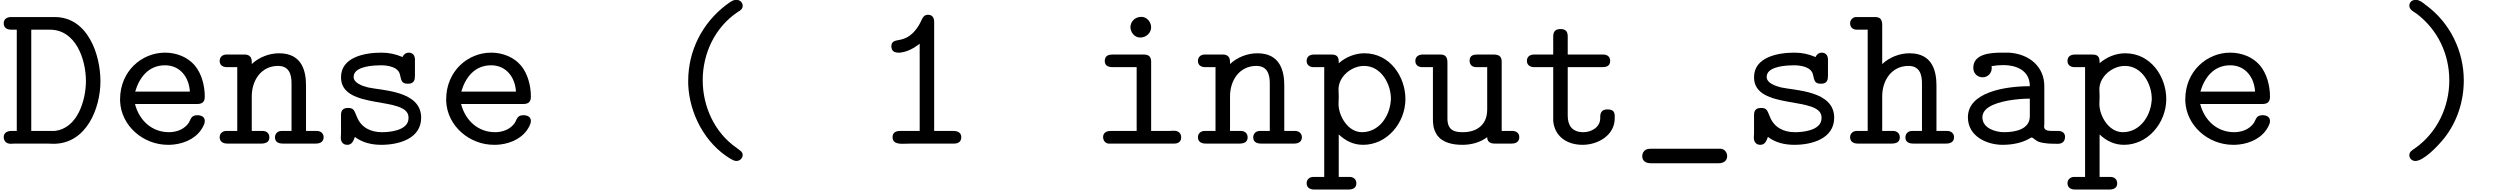 <?xml version='1.0' encoding='UTF-8'?>
<!-- This file was generated by dvisvgm 2.9.1 -->
<svg version='1.1' xmlns='http://www.w3.org/2000/svg' xmlns:xlink='http://www.w3.org/1999/xlink' width='120.27pt' height='9.13pt' viewBox='109.106 -6.917 120.27 9.13'>
<defs>
<path id='g0-40' d='M3.965-6.914C3.836-6.894 3.676-6.765 3.567-6.685C2.391-5.798 1.733-4.453 1.733-3.029V-2.859C1.793-1.445 2.54-.01 3.776 .727C3.866 .777 3.955 .827 4.055 .827C4.224 .827 4.354 .687 4.354 .538C4.354 .369 4.184 .299 4.065 .199C3.009-.528 2.431-1.783 2.431-3.059C2.431-4.344 3.019-5.609 4.125-6.346C4.234-6.406 4.354-6.486 4.354-6.635C4.354-6.804 4.224-6.924 4.045-6.924C4.015-6.924 3.995-6.924 3.965-6.914Z'/>
<path id='g0-41' d='M1.096-6.914C.956-6.894 .867-6.775 .867-6.645C.867-6.456 1.056-6.366 1.205-6.267C2.242-5.489 2.79-4.304 2.79-3.049C2.79-1.783 2.212-.538 1.136 .219C.996 .309 .867 .389 .867 .548S.996 .827 1.156 .827C1.544 .827 2.212 .149 2.56-.289C3.178-1.076 3.487-2.062 3.487-3.049C3.487-4.443 2.839-5.808 1.674-6.665C1.534-6.775 1.365-6.924 1.176-6.924C1.146-6.924 1.126-6.924 1.096-6.914Z'/>
<path id='g0-49' d='M2.411-4.812V-.618H1.474C1.225-.618 1.106-.508 1.106-.319C1.106-.07 1.285 0 1.594 0C1.743 0 1.893-.01 2.042-.01H4.075C4.294-.01 4.413-.13 4.413-.319S4.274-.618 4.035-.618H3.108V-5.858C3.108-6.067 3.019-6.207 2.809-6.207C2.57-6.207 2.521-5.978 2.431-5.808C2.242-5.45 1.953-5.121 1.544-5.021C1.305-4.951 1.046-5.001 1.046-4.663L1.076-4.543C1.136-4.413 1.265-4.384 1.395-4.384H1.465C1.843-4.433 2.102-4.583 2.411-4.812Z'/>
<path id='g0-68' d='M.807-5.489V-.618H.548C.359-.618 .179-.538 .179-.319C.179-.13 .309 0 .518 0C.588 0 .648-.01 .707-.01H2.242C2.351-.01 2.461 0 2.58 0C4.134 0 4.832-1.674 4.832-3.009C4.832-4.274 4.234-6.097 2.63-6.097H.538C.329-6.097 .179-5.998 .179-5.798S.309-5.489 .548-5.489H.807ZM1.504-.618V-5.489H2.401C3.656-5.489 4.134-4.045 4.134-3.019C4.134-2.112 3.736-.727 2.62-.618H1.504Z'/>
<path id='g0-95' d='M.847 .249C.667 .279 .568 .438 .568 .598C.568 .827 .737 .936 .986 .936H4.244C4.503 .936 4.653 .797 4.653 .598C4.653 .428 4.543 .259 4.354 .239H1.036C.976 .239 .907 .239 .847 .249Z'/>
<path id='g0-97' d='M1.684-3.736C1.863-3.766 2.062-3.786 2.252-3.786C2.839-3.786 3.527-3.557 3.527-2.77C2.331-2.77 .548-2.481 .548-1.275C.548-.349 1.474 .05 2.212 .05C2.69 .05 3.158-.04 3.537-.269C3.557-.279 3.577-.299 3.606-.299H3.626C3.676-.299 3.816-.149 3.945-.1C4.224 0 4.593 0 4.882 0C5.121 0 5.22-.149 5.22-.329V-.359C5.21-.528 5.071-.618 4.902-.618H4.603C4.413-.618 4.214-.638 4.214-.827C4.214-.877 4.224-.917 4.224-.956V-2.77C4.224-3.716 3.497-4.324 2.521-4.384H2.162C1.634-4.384 .807-4.324 .807-3.656C.807-3.367 1.026-3.198 1.255-3.198C1.504-3.198 1.694-3.397 1.694-3.636C1.694-3.666 1.694-3.706 1.684-3.736ZM3.527-2.172V-1.325C3.527-.677 2.79-.558 2.291-.558C1.873-.558 1.245-.747 1.245-1.275C1.245-1.843 2.162-2.022 2.56-2.092C2.879-2.142 3.208-2.172 3.527-2.172Z'/>
<path id='g0-101' d='M1.265-1.913H4.234C4.443-1.913 4.623-1.963 4.623-2.262C4.623-2.8 4.473-3.367 4.144-3.766C3.786-4.184 3.248-4.384 2.71-4.384C1.584-4.384 .548-3.487 .548-2.142V-2.052C.598-.867 1.654 .05 2.849 .05H2.949C3.497 .03 4.085-.179 4.423-.638C4.503-.757 4.623-.936 4.623-1.096C4.623-1.305 4.443-1.375 4.264-1.375C3.965-1.375 3.955-1.186 3.856-1.016C3.646-.697 3.268-.558 2.899-.558C2.092-.558 1.474-1.106 1.265-1.913ZM1.275-2.511C1.465-3.158 1.893-3.776 2.71-3.776C3.437-3.776 3.866-3.198 3.905-2.511H1.275Z'/>
<path id='g0-104' d='M.956-5.489V-.618H.438C.239-.618 .11-.488 .11-.319C.11-.11 .259-.01 .478-.01H2.112C2.341-.01 2.501-.09 2.501-.309C2.501-.508 2.361-.618 2.172-.618H1.654V-2.281C1.654-3.059 2.112-3.746 2.919-3.746C3.437-3.746 3.567-3.357 3.567-2.919V-.618H3.088C2.879-.618 2.77-.468 2.77-.309C2.77-.08 2.949-.01 3.148-.01H4.742C4.961-.01 5.111-.11 5.111-.319C5.111-.488 4.981-.618 4.782-.618H4.264V-2.8C4.264-3.477 4.085-4.354 2.969-4.354C2.491-4.354 2.002-4.164 1.654-3.836V-5.719C1.654-6.057 1.484-6.097 1.275-6.097H.359C.219-6.067 .11-5.948 .11-5.798C.11-5.609 .239-5.489 .428-5.489H.956Z'/>
<path id='g0-105' d='M2.391-3.686V-.618H1.156C.907-.618 .777-.508 .777-.319C.777-.179 .867-.03 1.026-.01H4.204C4.413-.01 4.533-.12 4.533-.309C4.533-.508 4.403-.628 4.174-.628C4.095-.628 4.015-.618 3.945-.618H3.088V-3.955C3.088-4.244 2.909-4.294 2.72-4.294H1.235C1.066-4.294 .857-4.254 .857-3.985C.857-3.766 1.006-3.686 1.245-3.686H2.391ZM2.521-6.097C2.252-6.057 2.092-5.828 2.092-5.609S2.271-5.111 2.56-5.111C2.869-5.111 3.088-5.35 3.088-5.609C3.088-5.828 2.909-6.107 2.61-6.107C2.58-6.107 2.55-6.097 2.521-6.097Z'/>
<path id='g0-110' d='M1.654-3.836V-3.945C1.654-4.144 1.564-4.294 1.305-4.294H.438C.259-4.294 .11-4.184 .11-3.985C.11-3.776 .269-3.686 .458-3.686H.956V-.618H.438C.239-.618 .11-.488 .11-.319C.11-.11 .259-.01 .478-.01H2.112C2.341-.01 2.501-.09 2.501-.309C2.501-.508 2.361-.618 2.172-.618H1.654V-2.281C1.654-3.059 2.112-3.746 2.919-3.746C3.437-3.746 3.567-3.357 3.567-2.919V-.618H3.088C2.879-.618 2.77-.468 2.77-.309C2.77-.08 2.949-.01 3.148-.01H4.742C4.961-.01 5.111-.11 5.111-.319C5.111-.488 4.981-.618 4.782-.618H4.264V-2.8C4.264-3.477 4.085-4.354 2.969-4.354C2.491-4.354 2.002-4.164 1.654-3.836Z'/>
<path id='g0-112' d='M1.654-3.875V-3.955C1.654-4.284 1.445-4.294 1.265-4.294H.478C.279-4.294 .11-4.214 .11-3.985C.11-3.786 .259-3.686 .448-3.686H.956V1.594H.438C.239 1.594 .11 1.724 .11 1.893C.11 2.102 .259 2.202 .478 2.202H2.112C2.341 2.202 2.501 2.122 2.501 1.903C2.501 1.704 2.361 1.594 2.172 1.594H1.654V-.448C1.993-.13 2.371 .05 2.829 .05C3.975 .05 4.862-1.006 4.862-2.152C4.862-3.218 4.125-4.354 2.889-4.354C2.441-4.354 1.993-4.174 1.654-3.875ZM4.154-2.032C4.085-1.295 3.577-.558 2.77-.558C2.092-.558 1.644-1.345 1.644-1.913C1.644-2.032 1.654-2.152 1.654-2.271C1.654-2.381 1.644-2.501 1.644-2.62C1.644-3.248 2.281-3.746 2.869-3.746C3.716-3.746 4.164-2.849 4.164-2.172C4.164-2.122 4.164-2.082 4.154-2.032Z'/>
<path id='g0-115' d='M1.385-.329C1.753-.05 2.202 .05 2.66 .05C3.507 .05 4.573-.249 4.573-1.255C4.573-2.56 2.69-2.56 2.022-2.71C1.743-2.78 1.325-2.919 1.325-3.218C1.325-3.666 2.052-3.746 2.361-3.766C2.451-3.766 2.54-3.776 2.64-3.776C2.949-3.776 3.487-3.706 3.557-3.308C3.626-3.049 3.616-2.889 3.945-2.889C4.234-2.889 4.274-3.078 4.274-3.268V-4.055C4.274-4.254 4.164-4.384 3.975-4.384C3.836-4.384 3.726-4.294 3.676-4.174C3.337-4.314 3.039-4.384 2.66-4.384C1.843-4.384 .717-4.164 .717-3.198C.717-1.584 3.965-2.331 3.965-1.265V-1.235C3.965-.598 2.939-.558 2.72-.558H2.68C2.162-.558 1.684-.767 1.474-1.315C1.355-1.574 1.355-1.724 1.056-1.724S.717-1.544 .717-1.365V-.498C.717-.438 .707-.369 .707-.299C.707-.08 .827 .05 1.016 .05C1.255 .05 1.315-.149 1.385-.329Z'/>
<path id='g0-116' d='M1.514-4.294H.608C.369-4.294 .249-4.174 .249-3.985C.249-3.786 .408-3.686 .598-3.686H1.514V-1.096C1.584-.369 2.152 .05 2.929 .05C3.666 .05 4.473-.408 4.473-1.225V-1.345C4.473-1.614 4.294-1.654 4.115-1.654C3.895-1.654 3.776-1.534 3.776-1.305V-1.235C3.776-.777 3.328-.558 2.969-.558C2.411-.558 2.212-.897 2.212-1.355V-3.686H3.856C4.035-3.686 4.254-3.716 4.254-3.985C4.254-4.174 4.134-4.294 3.915-4.294H2.212V-5.171C2.212-5.46 2.052-5.519 1.863-5.519S1.514-5.45 1.514-5.161V-4.294Z'/>
<path id='g0-117' d='M.956-3.686V-1.245C.956-.956 .966-.737 1.136-.448C1.405-.04 1.923 .05 2.381 .05C2.79 .05 3.228-.06 3.567-.319C3.567-.12 3.686-.01 3.925-.01H4.752C4.951-.01 5.111-.1 5.111-.319C5.111-.518 4.961-.618 4.772-.618H4.264V-3.925C4.264-4.144 4.204-4.294 3.875-4.294H3.108C2.939-4.294 2.72-4.274 2.72-3.995C2.72-3.816 2.829-3.686 3.049-3.686H3.567V-1.644C3.567-.857 2.999-.558 2.411-.558C2.042-.558 1.654-.608 1.654-1.215V-3.905C1.654-4.115 1.604-4.294 1.315-4.294H.478C.279-4.294 .11-4.204 .11-3.985C.11-3.776 .269-3.686 .448-3.686H.956Z'/>
</defs>
<g id='page1'>
<use x='109.106' y='0' xlink:href='#g0-68'/>
<use x='114.335' y='0' xlink:href='#g0-101'/>
<use x='119.564' y='0' xlink:href='#g0-110'/>
<use x='124.794' y='0' xlink:href='#g0-115'/>
<use x='130.023' y='0' xlink:href='#g0-101'/>
<use x='140.481' y='0' xlink:href='#g0-40'/>
<use x='150.939' y='0' xlink:href='#g0-49'/>
<use x='161.397' y='0' xlink:href='#g0-105'/>
<use x='166.626' y='0' xlink:href='#g0-110'/>
<use x='171.856' y='0' xlink:href='#g0-112'/>
<use x='177.085' y='0' xlink:href='#g0-117'/>
<use x='182.314' y='0' xlink:href='#g0-116'/>
<use x='187.543' y='0' xlink:href='#g0-95'/>
<use x='192.772' y='0' xlink:href='#g0-115'/>
<use x='198.001' y='0' xlink:href='#g0-104'/>
<use x='203.23' y='0' xlink:href='#g0-97'/>
<use x='208.459' y='0' xlink:href='#g0-112'/>
<use x='213.688' y='0' xlink:href='#g0-101'/>
<use x='224.147' y='0' xlink:href='#g0-41'/>
</g>
</svg>